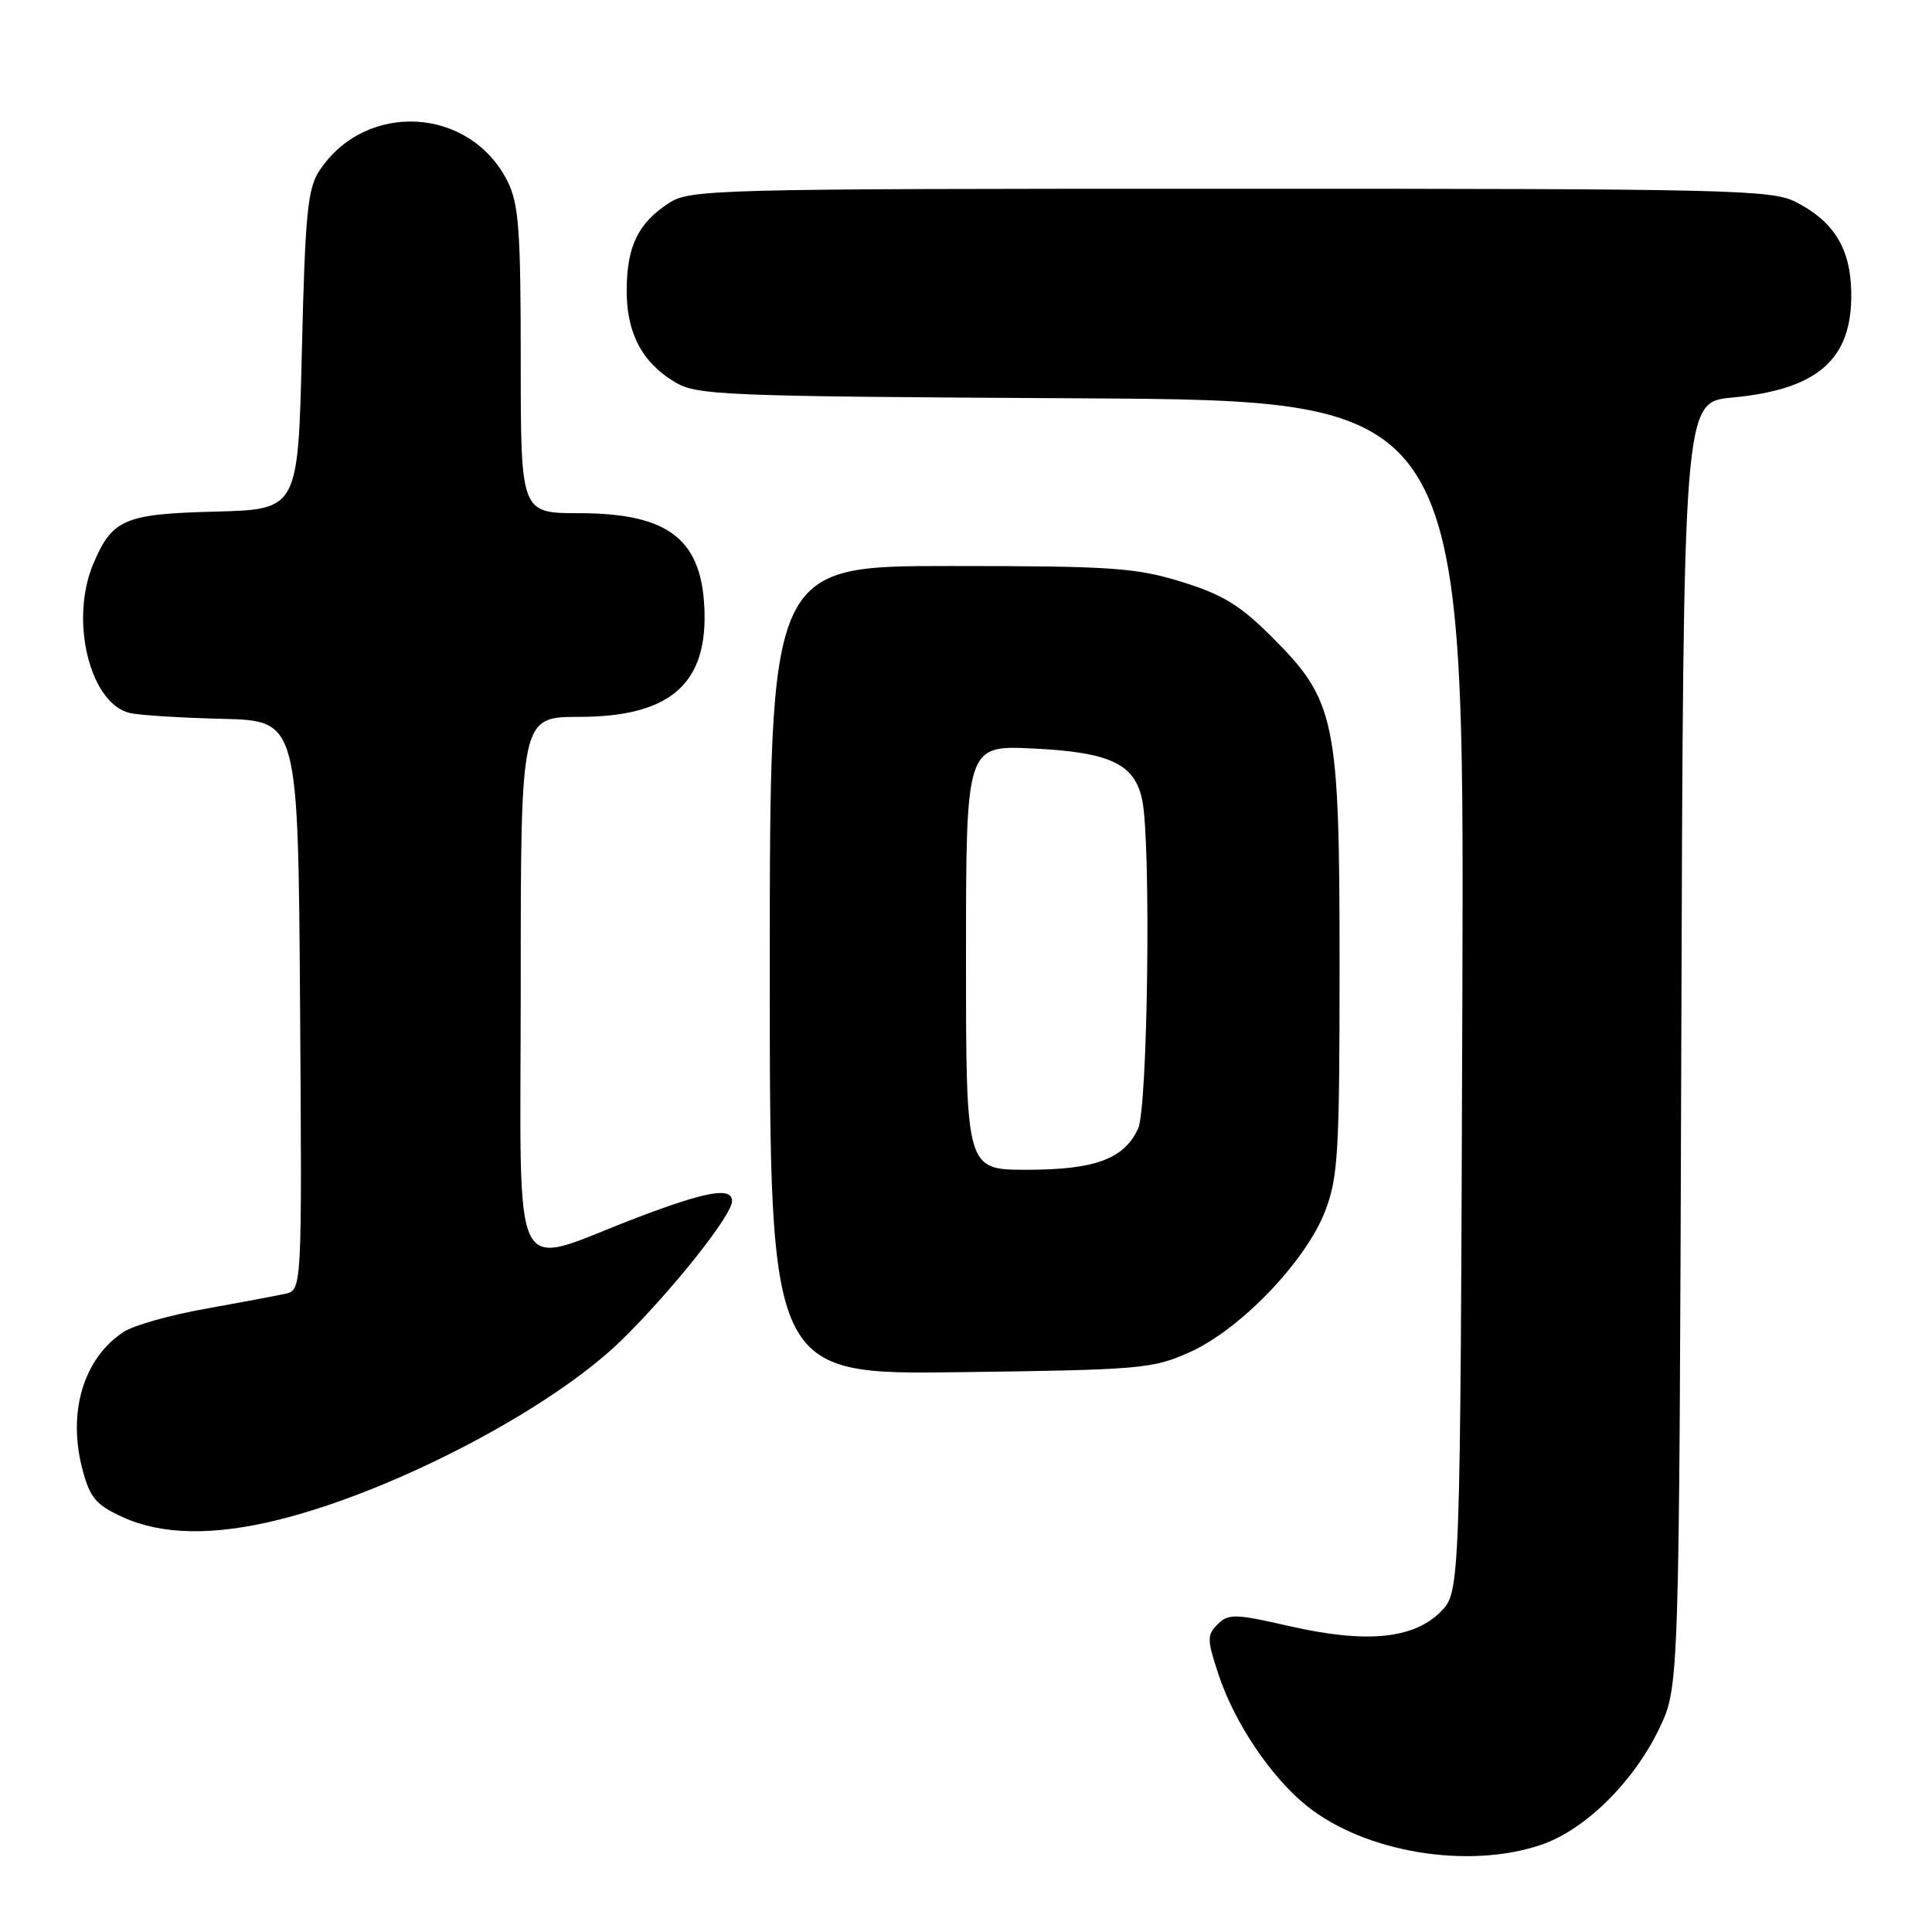 <?xml version="1.0" encoding="UTF-8" standalone="no"?>
<!DOCTYPE svg PUBLIC "-//W3C//DTD SVG 1.1//EN" "http://www.w3.org/Graphics/SVG/1.1/DTD/svg11.dtd" >
<svg xmlns="http://www.w3.org/2000/svg" xmlns:xlink="http://www.w3.org/1999/xlink" version="1.1" viewBox="0 0 256 256">
 <g >
 <path fill="currentColor"
d=" M 204.23 244.44 C 210.05 242.45 216.48 236.11 219.88 229.00 C 222.50 223.50 222.50 223.50 222.78 138.39 C 223.05 53.28 223.05 53.28 229.50 52.68 C 240.89 51.62 245.44 47.62 245.30 38.78 C 245.22 32.94 243.01 29.34 237.93 26.75 C 234.76 25.14 229.10 25.00 163.00 25.01 C 94.01 25.01 91.40 25.08 88.57 26.95 C 84.55 29.59 83.08 32.63 83.04 38.35 C 82.99 44.05 85.03 47.98 89.39 50.61 C 92.31 52.39 95.58 52.52 143.27 52.78 C 194.04 53.07 194.04 53.07 193.77 132.01 C 193.50 210.96 193.50 210.96 190.87 213.59 C 187.26 217.19 180.99 217.78 170.86 215.47 C 163.64 213.82 162.77 213.80 161.34 215.23 C 159.91 216.66 159.93 217.26 161.47 221.91 C 163.62 228.37 168.42 235.49 173.20 239.32 C 180.91 245.48 194.57 247.73 204.23 244.44 Z  M 36.94 201.37 C 52.37 197.53 73.14 186.64 82.45 177.49 C 89.11 170.95 97.00 161.01 97.00 159.16 C 97.00 157.24 93.63 157.83 84.34 161.37 C 67.28 167.87 69.00 171.33 69.00 130.58 C 69.00 95.00 69.00 95.00 76.75 94.99 C 88.44 94.98 93.49 90.87 93.36 81.47 C 93.21 71.58 88.82 68.01 76.75 68.00 C 69.00 68.00 69.00 68.00 69.00 47.75 C 69.00 30.47 68.74 26.99 67.25 24.02 C 62.26 14.10 48.42 13.34 42.30 22.65 C 40.76 25.01 40.43 28.39 40.00 46.45 C 39.50 67.50 39.50 67.50 28.54 67.79 C 16.47 68.10 14.87 68.78 12.36 74.72 C 9.20 82.19 11.91 93.25 17.22 94.48 C 18.47 94.77 24.00 95.12 29.50 95.25 C 39.50 95.50 39.50 95.50 39.76 133.23 C 40.02 170.96 40.02 170.96 37.76 171.44 C 36.52 171.71 31.73 172.61 27.12 173.44 C 22.51 174.26 17.68 175.63 16.39 176.48 C 11.03 179.99 8.90 187.20 10.96 194.84 C 11.94 198.49 12.76 199.44 16.31 201.05 C 21.48 203.40 28.34 203.51 36.94 201.37 Z  M 157.69 179.15 C 164.39 176.13 173.03 167.11 175.58 160.50 C 177.31 156.00 177.50 152.74 177.50 128.00 C 177.50 95.29 177.00 92.87 168.50 84.37 C 164.32 80.19 161.99 78.77 156.55 77.09 C 150.49 75.22 147.30 75.00 125.89 75.00 C 102.00 75.00 102.00 75.00 102.00 128.58 C 102.00 182.15 102.00 182.15 127.25 181.82 C 151.21 181.51 152.77 181.37 157.69 179.15 Z  M 128.00 126.88 C 128.00 98.76 128.00 98.76 136.87 99.18 C 147.12 99.67 150.39 101.22 151.36 106.06 C 152.53 111.91 152.09 146.71 150.81 149.53 C 148.96 153.57 145.10 155.00 136.05 155.00 C 128.00 155.00 128.00 155.00 128.00 126.88 Z "/>
</g>
</svg>